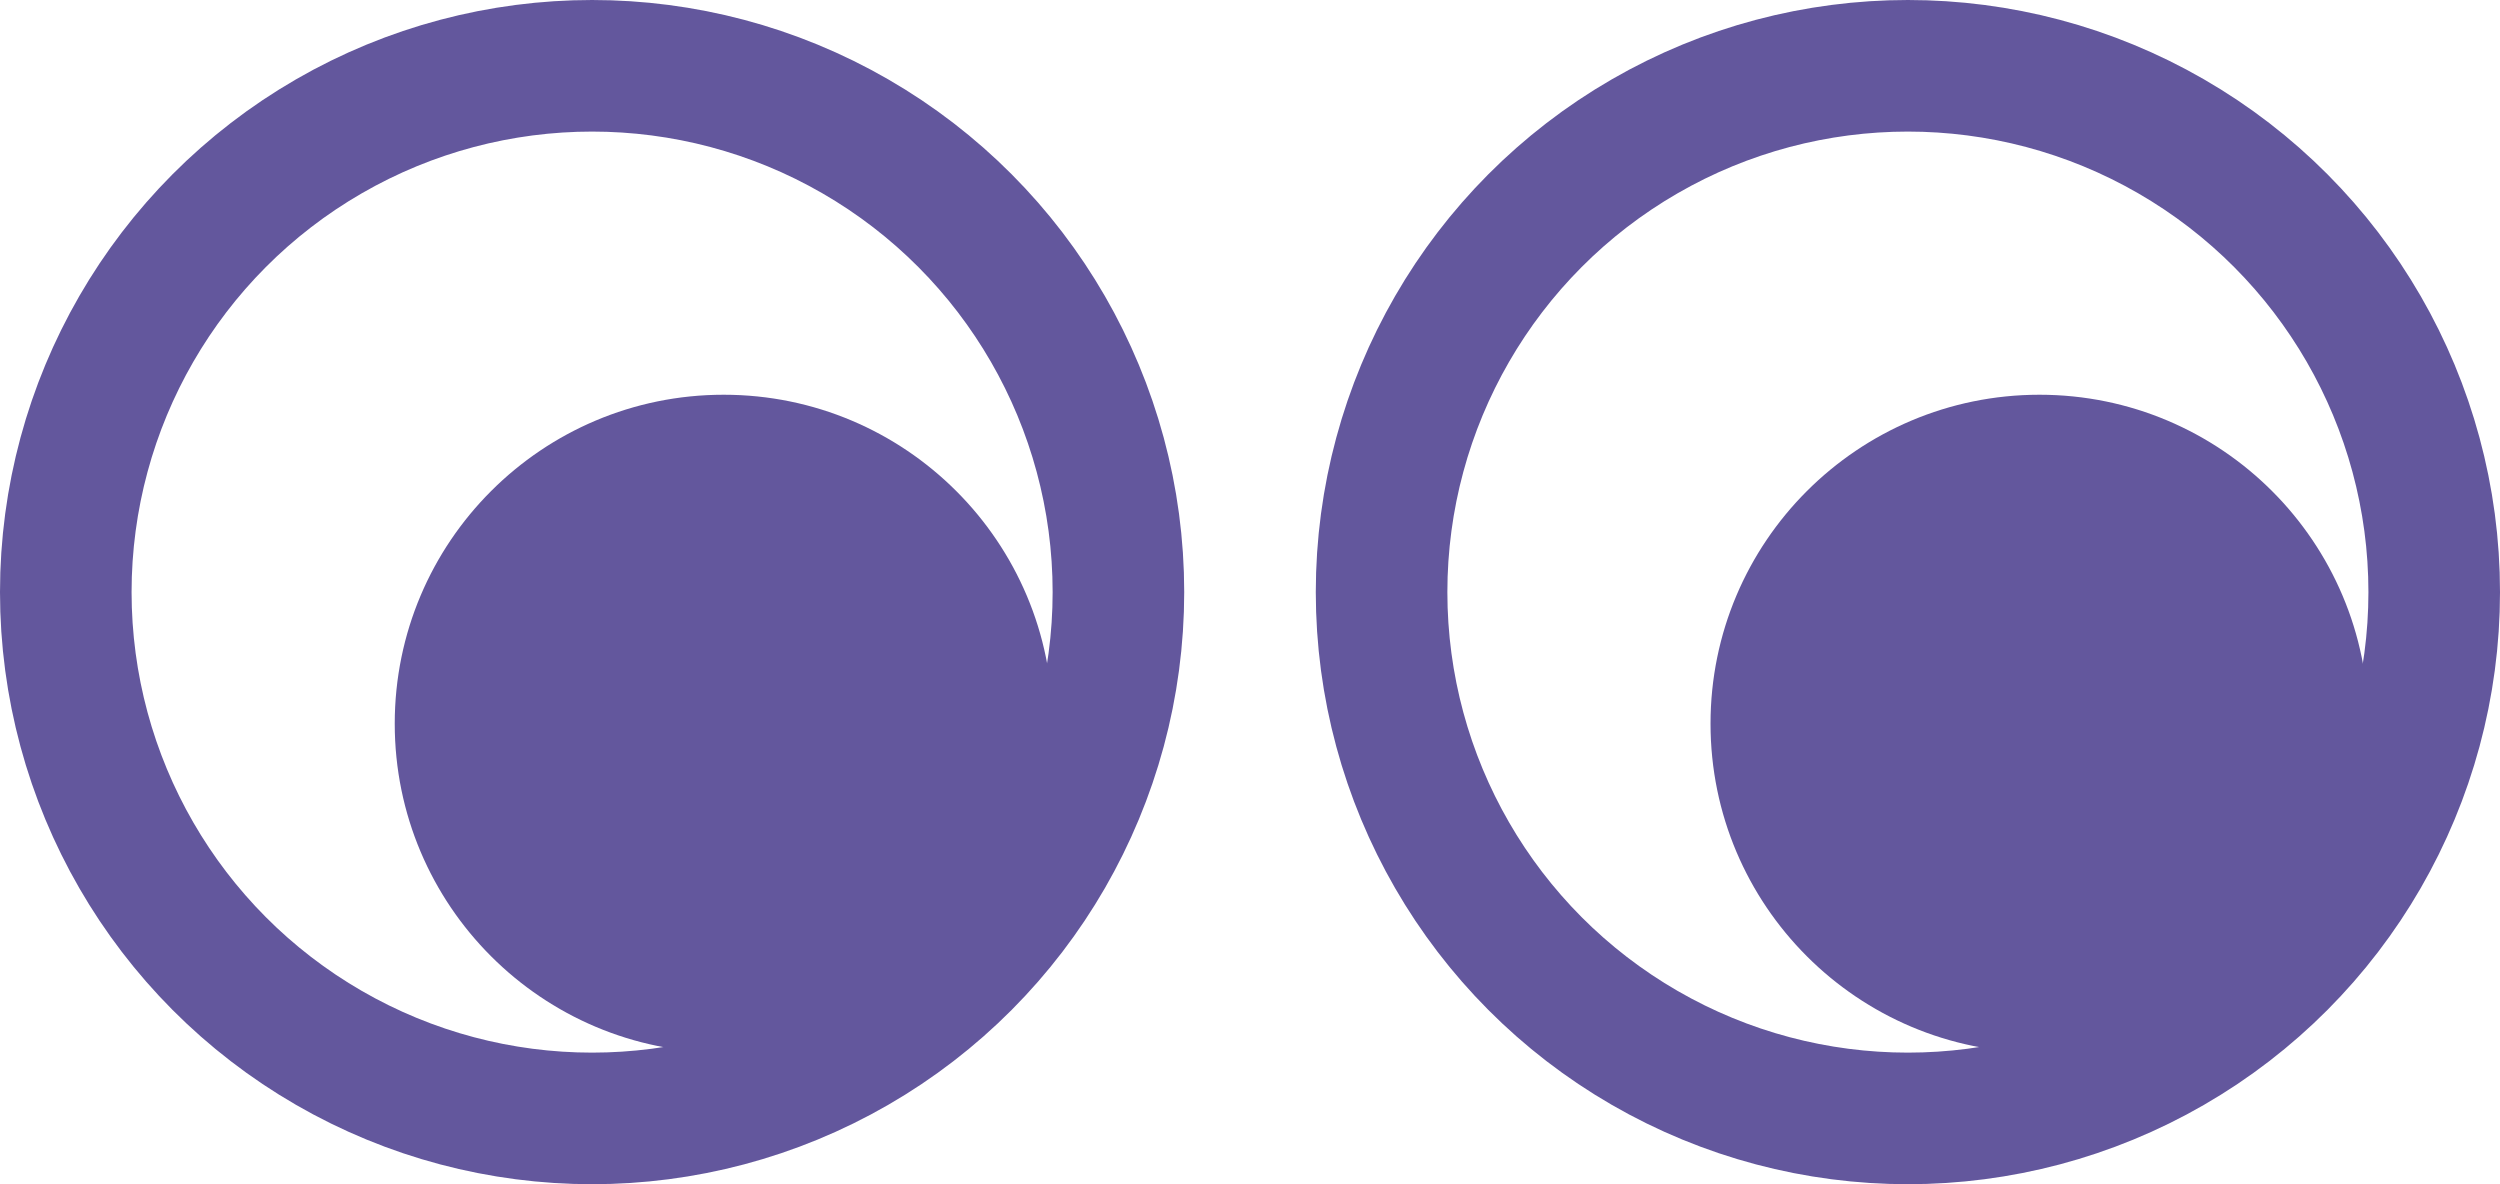 <svg width="19" height="9" viewBox="0 0 19 9" fill="none" xmlns="http://www.w3.org/2000/svg">
<circle cx="4.5" cy="4.5" r="4" stroke="#63579D"/>
<circle cx="14.5" cy="4.5" r="4" stroke="#63579D"/>
<circle cx="5.5" cy="5.5" r="2.5" fill="#63579D"/>
<circle cx="15.5" cy="5.5" r="2.5" fill="#63579D"/>
</svg>
